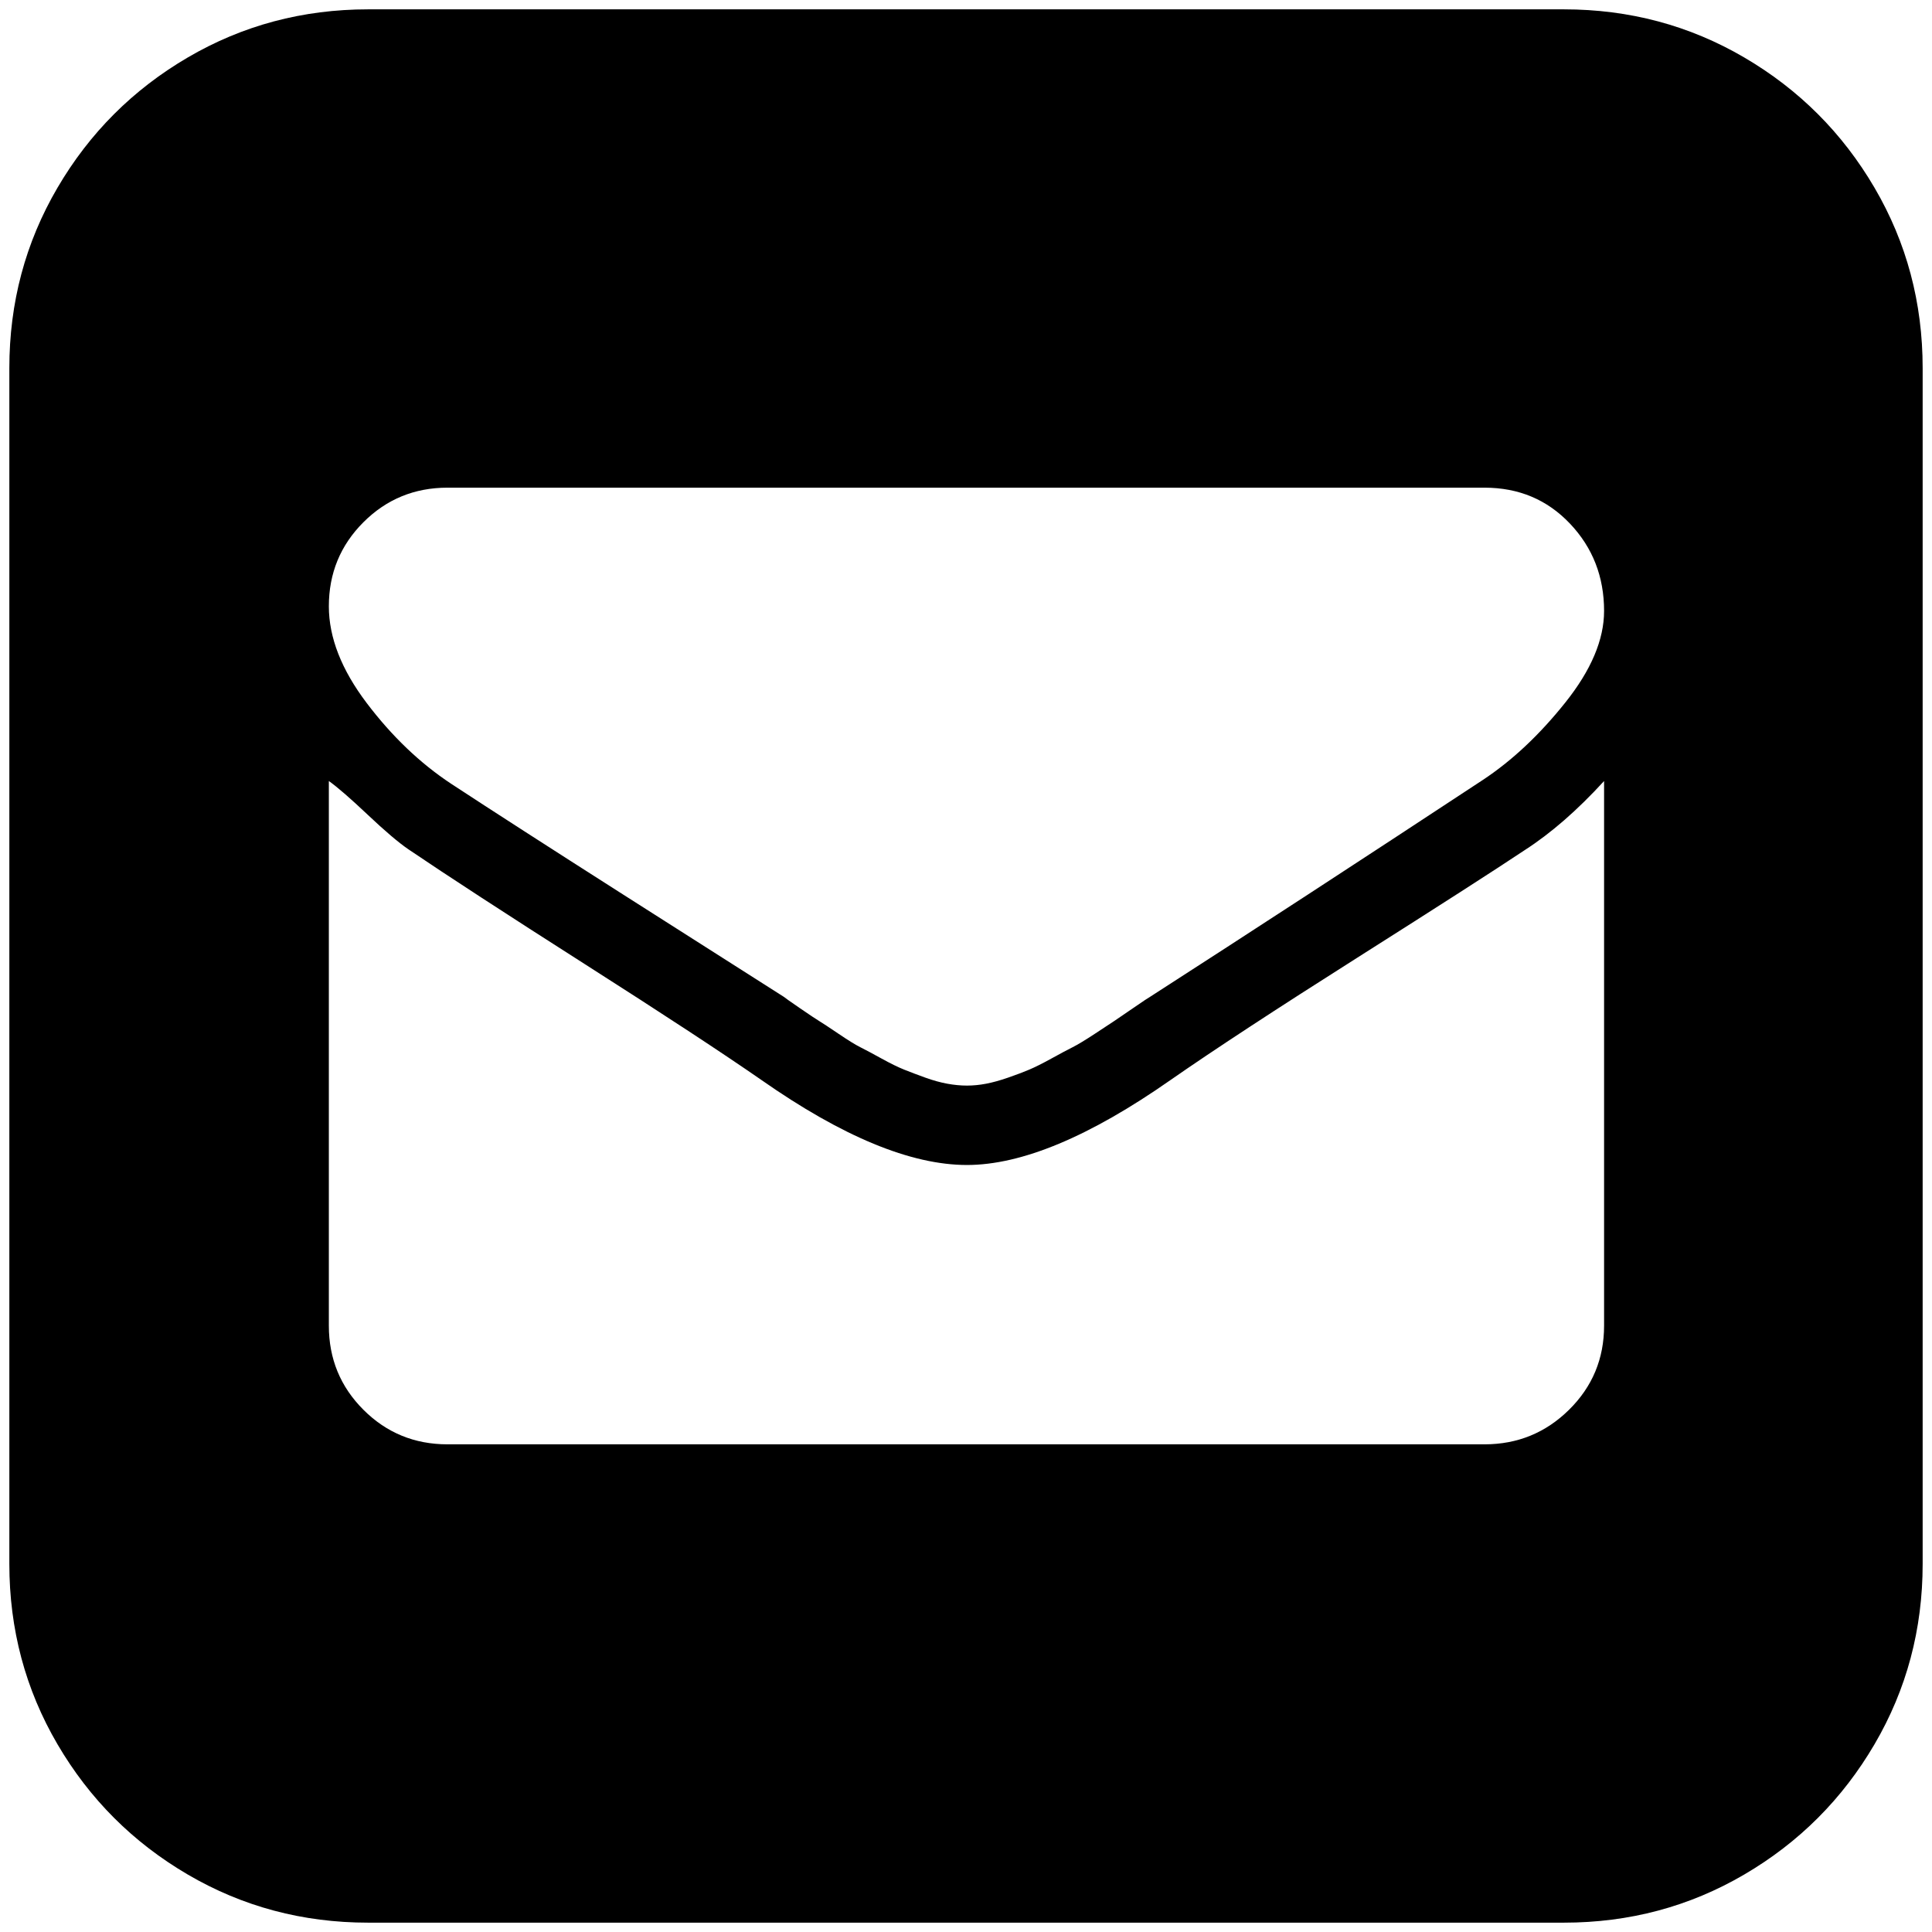 <?xml version="1.0" standalone="no"?>
<!DOCTYPE svg PUBLIC "-//W3C//DTD SVG 1.1//EN" "http://www.w3.org/Graphics/SVG/1.1/DTD/svg11.dtd" >
<svg xmlns="http://www.w3.org/2000/svg" xmlns:xlink="http://www.w3.org/1999/xlink" version="1.1" width="2048" height="2048" viewBox="-10 0 2068 2048">
   <path fill="currentColor"
d="M1664 0q105 0 193 51.5t139.5 139.5t51.5 193v1280q0 105 -51.5 193t-139.5 139.5t-193 51.5h-1280q-105 0 -193 -51.5t-139.5 -139.5t-51.5 -193v-1280q0 -105 51.5 -193t139.5 -139.5t193 -51.5h1280zM1707 1409v-583q-43 47 -85 74q-48 32 -179 115t-200 131
q-130 91 -218 91v0v0q-90 0 -220 -91q-62 -43 -189 -124t-189 -123q-16 -11 -43.5 -37t-41.5 -36v583q0 53 37 90t90 37h1110q53 0 90.5 -37t37.5 -90zM1707 644q0 -55 -36.5 -93.5t-91.5 -38.5h-1110q-53 0 -90 37t-37 90q0 50 40.5 103.5t90.5 86.5q64 42 184 118.5
t172 109.5q1 1 17 12t21 14t20.5 13.5t23.5 14.5t22.5 12t24.5 12t22.5 8.5t23.5 6.5t21 2t20.5 -2t23.5 -6.5t22.5 -8.5t24 -12t22.5 -12t24 -14.5t20.5 -13.5t20.5 -14t18 -12q160 -103 356 -232q47 -31 88.5 -83t41.5 -98z" />
</svg>
